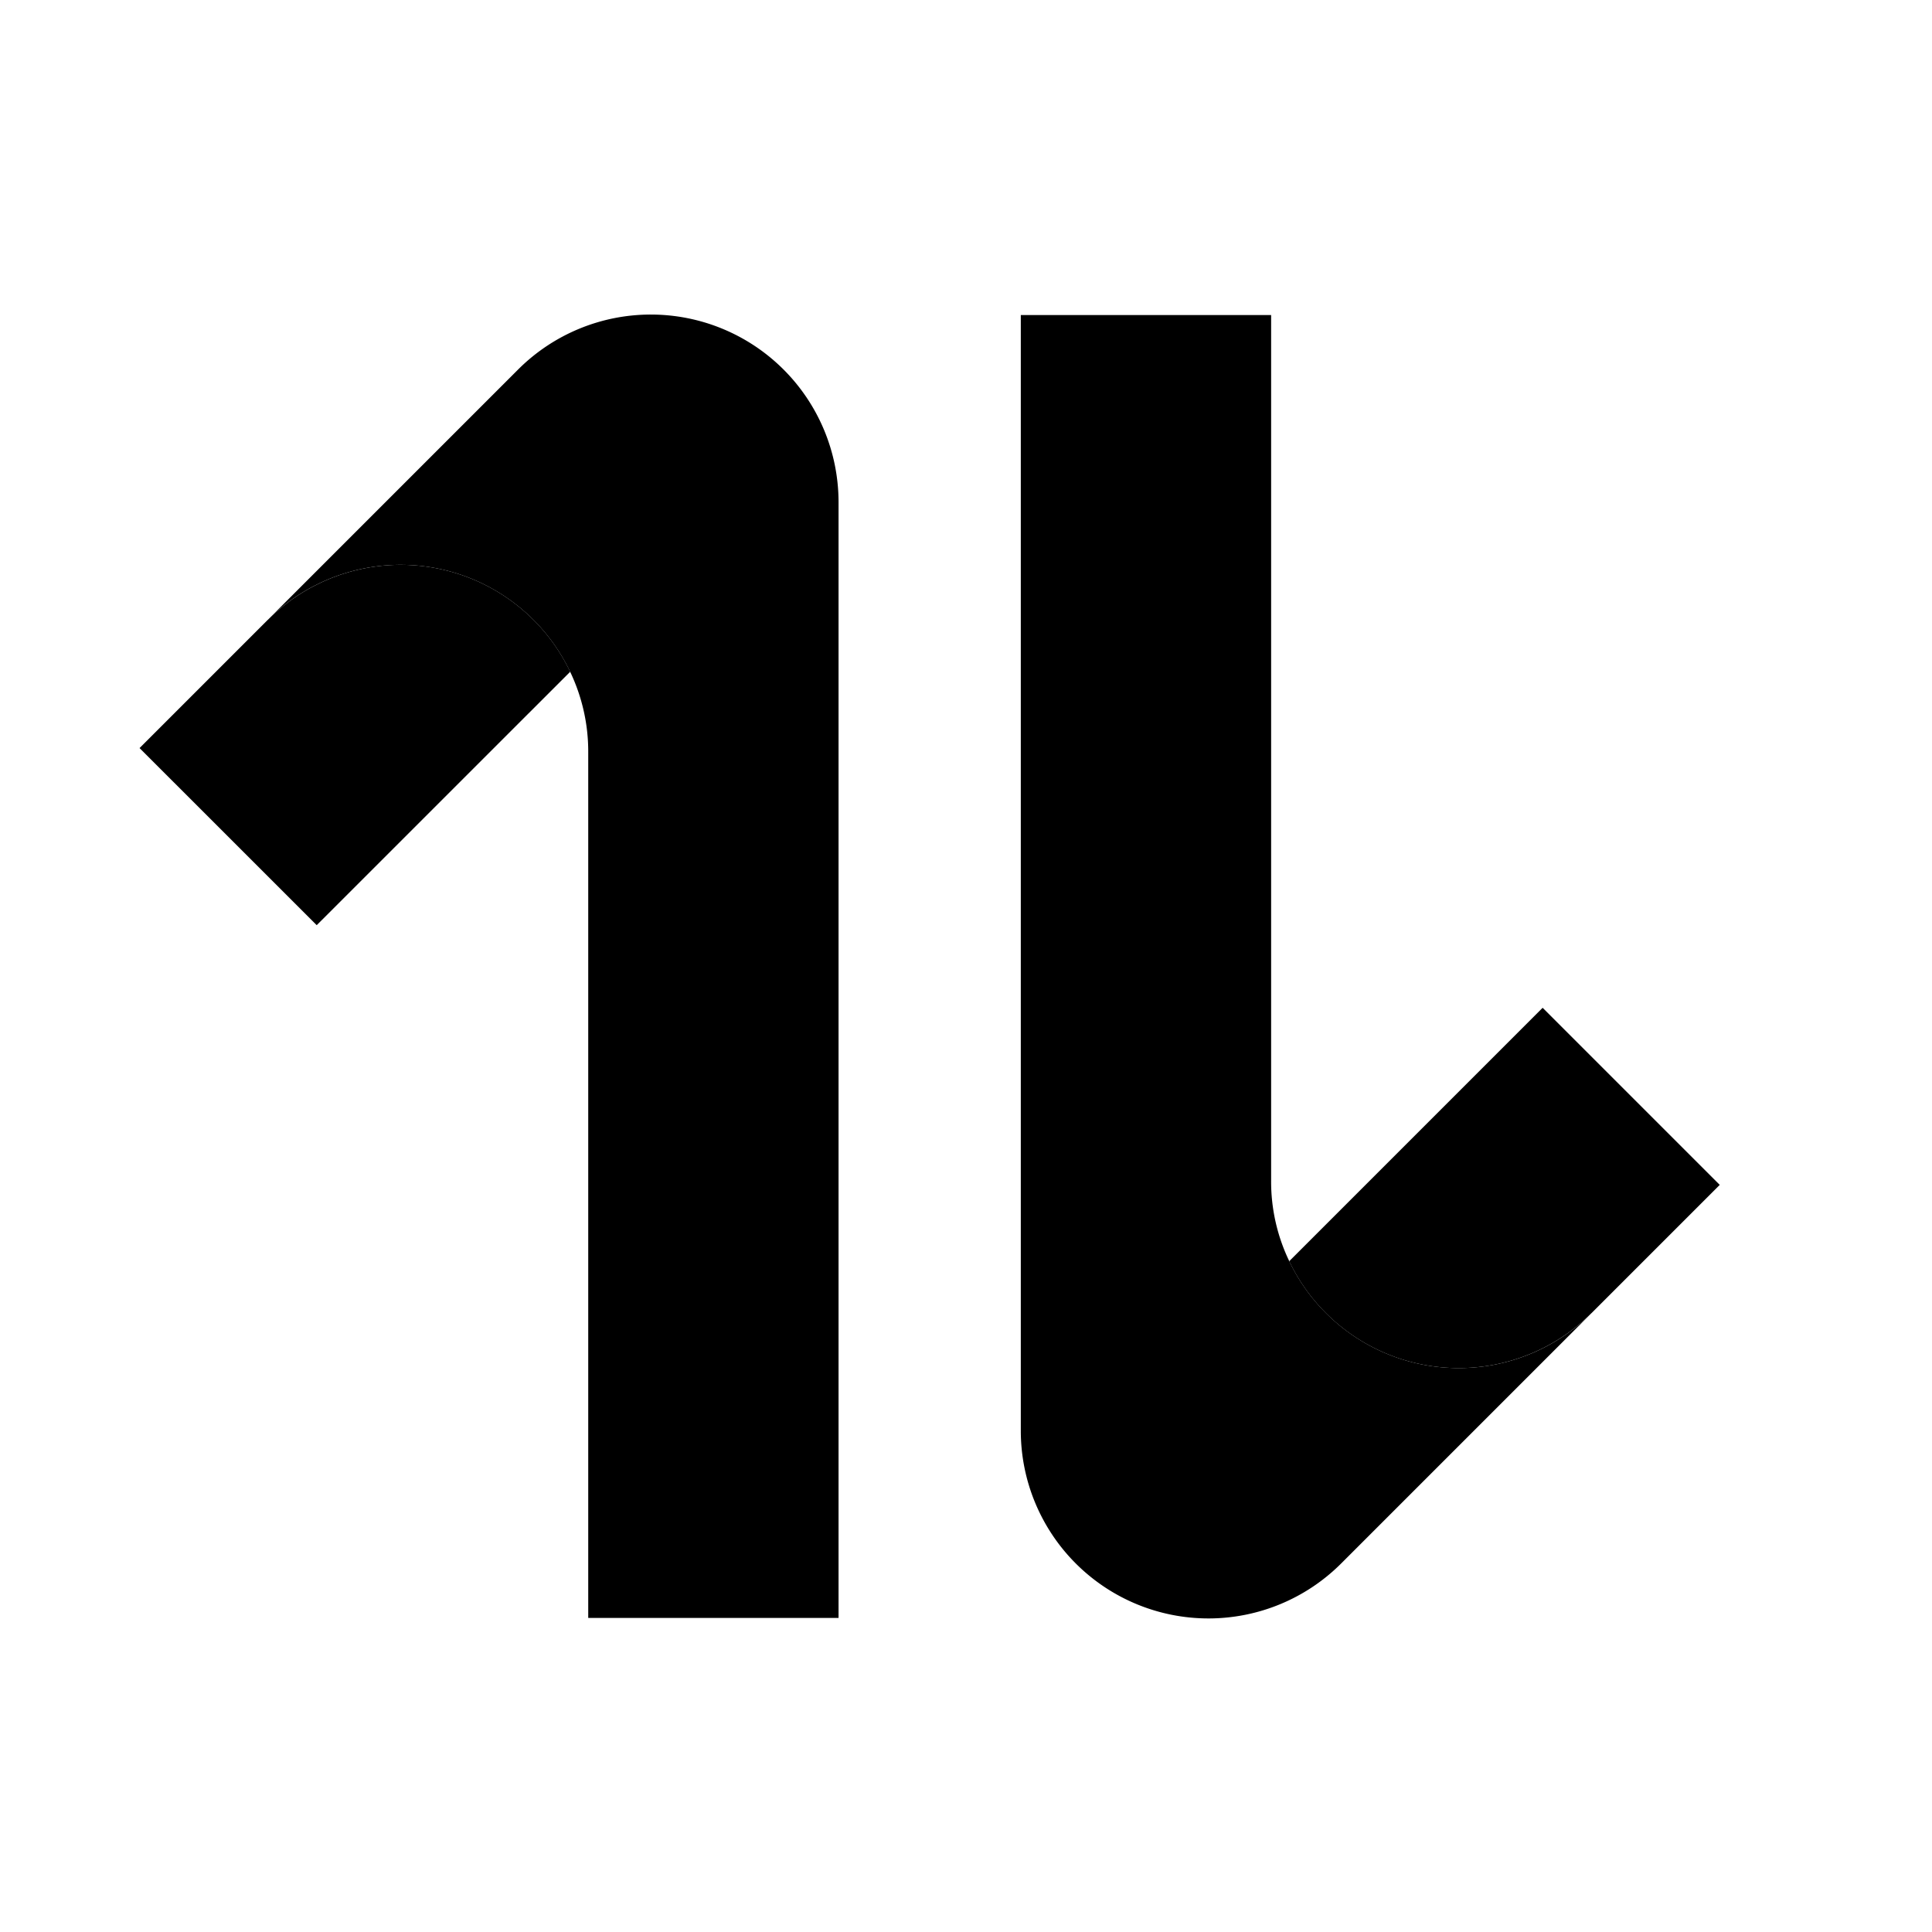 <svg class="icon icon--theme01 icon--active-sorts" xmlns="http://www.w3.org/2000/svg" width="30" height="30" viewBox="0 0 30 30"><g data-name="Group 3671"><g data-name="Group 3668"><path data-name="Path 1727" d="M20.825 24.278l3.887-3.887a2.916 2.916 0 01-4.692-.807 2.842 2.842 0 01-.282-1.253V4.892h-3.887v17.326a2.914 2.914 0 004.974 2.06z" fill="currentColor" class="icon__color--primary"/><path data-name="Path 1728" d="M24.712 20.391l1.992-1.992-2.75-2.75-3.935 3.935a2.916 2.916 0 004.692.807z" fill="currentColor" class="icon__color--secondary"/></g><g data-name="Group 3669"><path data-name="Path 1729" d="M8.046 5.737L4.159 9.624a2.917 2.917 0 014.694.807 2.869 2.869 0 01.281 1.253v13.439h3.887V7.797a2.915 2.915 0 00-4.975-2.06z" fill="currentColor" class="icon__color--primary"/><path data-name="Path 1730" d="M4.159 9.624l-1.992 1.992 2.751 2.75 3.936-3.935a2.917 2.917 0 00-4.694-.807z" fill="currentColor" class="icon__color--secondary"/></g><g data-name="Group 3670"><path data-name="Path 1731" d="M0 30h30V0H0z" fill="none"/></g></g></svg>